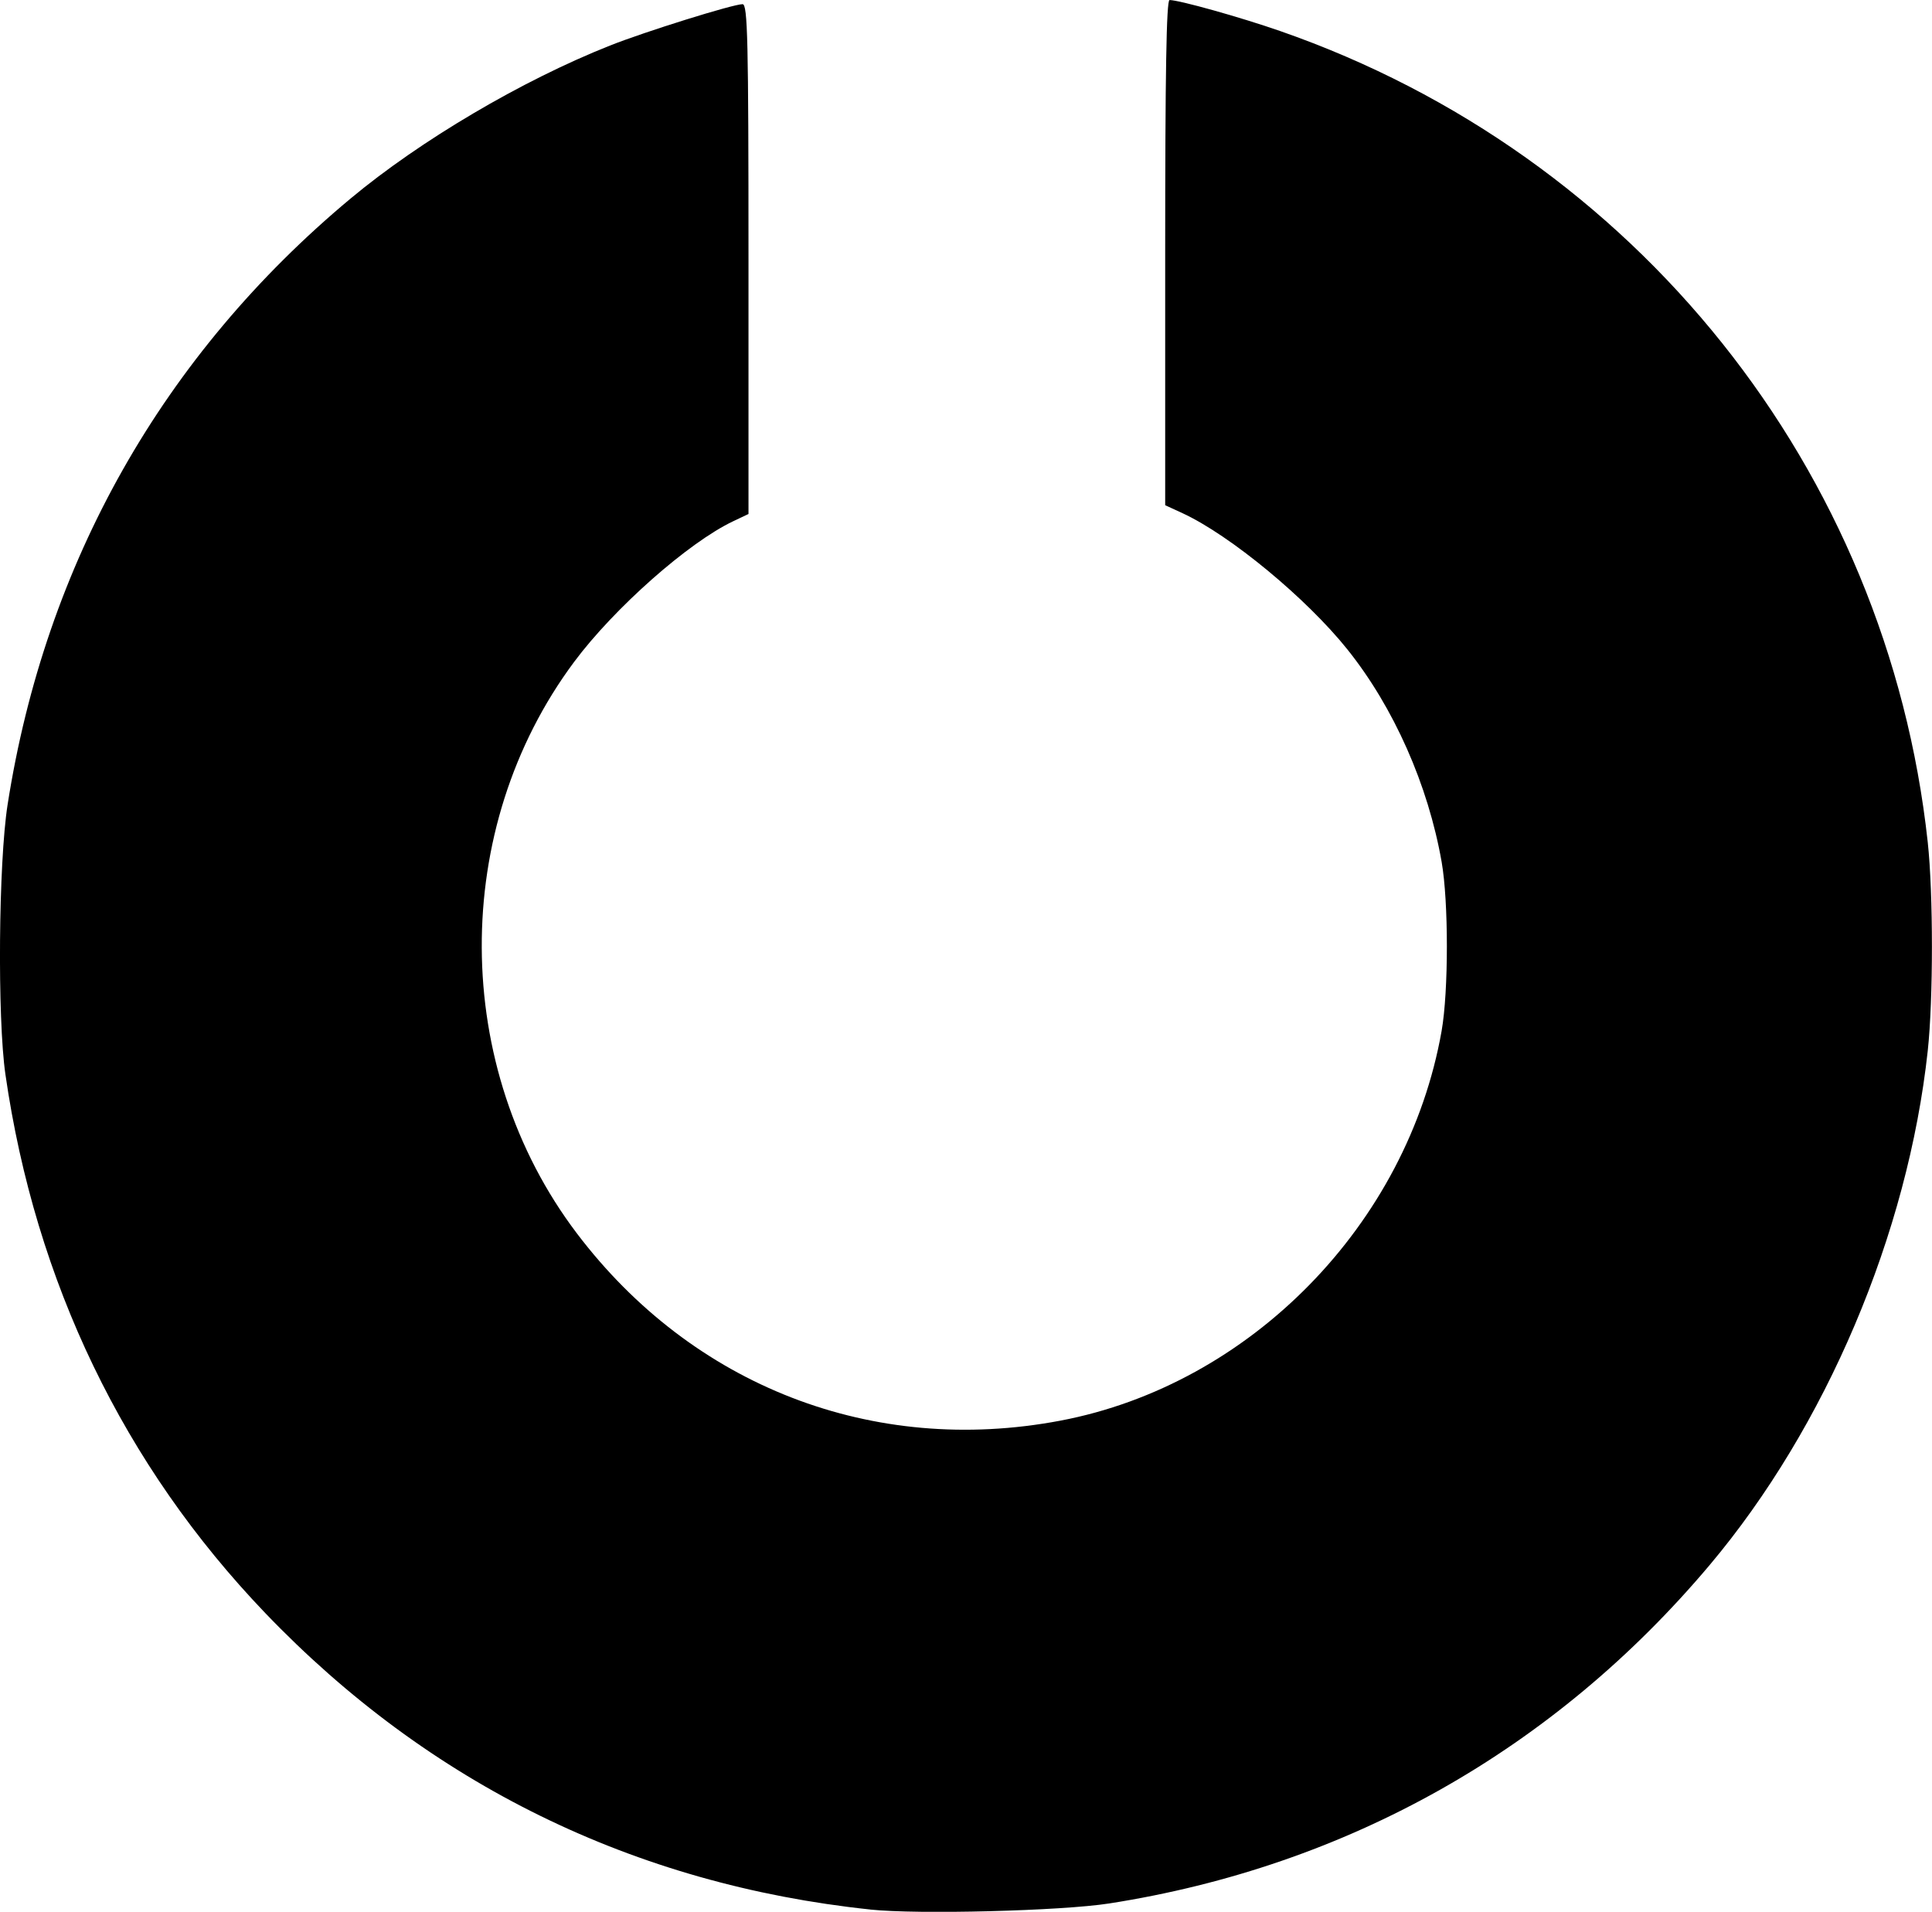 <?xml version="1.0" encoding="UTF-8" standalone="no"?>
<svg
   xmlns:dc="http://purl.org/dc/elements/1.1/"
   xmlns:cc="http://creativecommons.org/ns#"
   xmlns:rdf="http://www.w3.org/1999/02/22-rdf-syntax-ns#"
   xmlns:svg="http://www.w3.org/2000/svg"
   xmlns="http://www.w3.org/2000/svg"
   xmlns:sodipodi="http://sodipodi.sourceforge.net/DTD/sodipodi-0.dtd"
   xmlns:inkscape="http://www.inkscape.org/namespaces/inkscape"
   width="48.214mm"
   height="47.708mm"
   viewBox="0 0 48.214 47.708"
   version="1.1"
   id="svg832"
   sodipodi:docname="o_only_black.svg"
   inkscape:version="0.92.5 (2060ec1f9f, 2020-04-08)">
  <sodipodi:namedview
     pagecolor="#ffffff"
     bordercolor="#666666"
     borderopacity="1"
     objecttolerance="10"
     gridtolerance="10"
     guidetolerance="10"
     inkscape:pageopacity="0"
     inkscape:pageshadow="2"
     inkscape:window-width="867"
     inkscape:window-height="480"
     id="namedview7"
     showgrid="false"
     inkscape:zoom="1.3088179"
     inkscape:cx="91.112712"
     inkscape:cy="90.157694"
     inkscape:window-x="1609"
     inkscape:window-y="517"
     inkscape:window-maximized="0"
     inkscape:current-layer="svg832" />
  <defs
     id="defs826" />
  <g
     style="fill:#000000;fill-opacity:1"
     id="layer1"
     transform="translate(-1.973,-4.389)">
    <path
       id="path339"
       d="m 23.686,52.039 c -5.888,-0.624 -11.007,-3.133 -15.094,-7.398 -3.529,-3.683 -5.737,-8.26 -6.484,-13.443 -0.203,-1.407 -0.172,-5.279 0.054,-6.726 0.942,-6.036 3.878,-11.225 8.559,-15.128 1.74,-1.45 4.269,-2.943 6.471,-3.817 0.873,-0.347 3.074,-1.034 3.312,-1.034 0.128,0 0.148,0.889 0.148,6.361 v 6.361 l -0.386,0.183 c -1.117,0.531 -2.965,2.166 -3.963,3.505 -3.101,4.162 -3.074,10.117 0.064,14.261 2.89,3.816 7.391,5.561 12.064,4.677 4.747,-0.898 8.668,-4.904 9.518,-9.725 0.175,-0.99 0.175,-3.226 8e-4,-4.219 -0.337,-1.921 -1.194,-3.855 -2.35,-5.3 -1.022,-1.278 -2.929,-2.854 -4.119,-3.403 l -0.43,-0.198 v -6.303 c 0,-4.459 0.03,-6.303 0.109,-6.303 0.241,0 1.767,0.428 2.762,0.774 8.884,3.092 15.149,10.94 16.159,20.242 0.139,1.283 0.139,3.922 0,5.205 -0.496,4.567 -2.54,9.386 -5.444,12.834 -3.88,4.607 -9.041,7.515 -14.982,8.443 -1.2,0.187 -4.775,0.278 -5.968,0.152 z"
       style="display:inline;fill:#000000;stroke-width:0.103;fill-opacity:1" />
  </g>
</svg>
